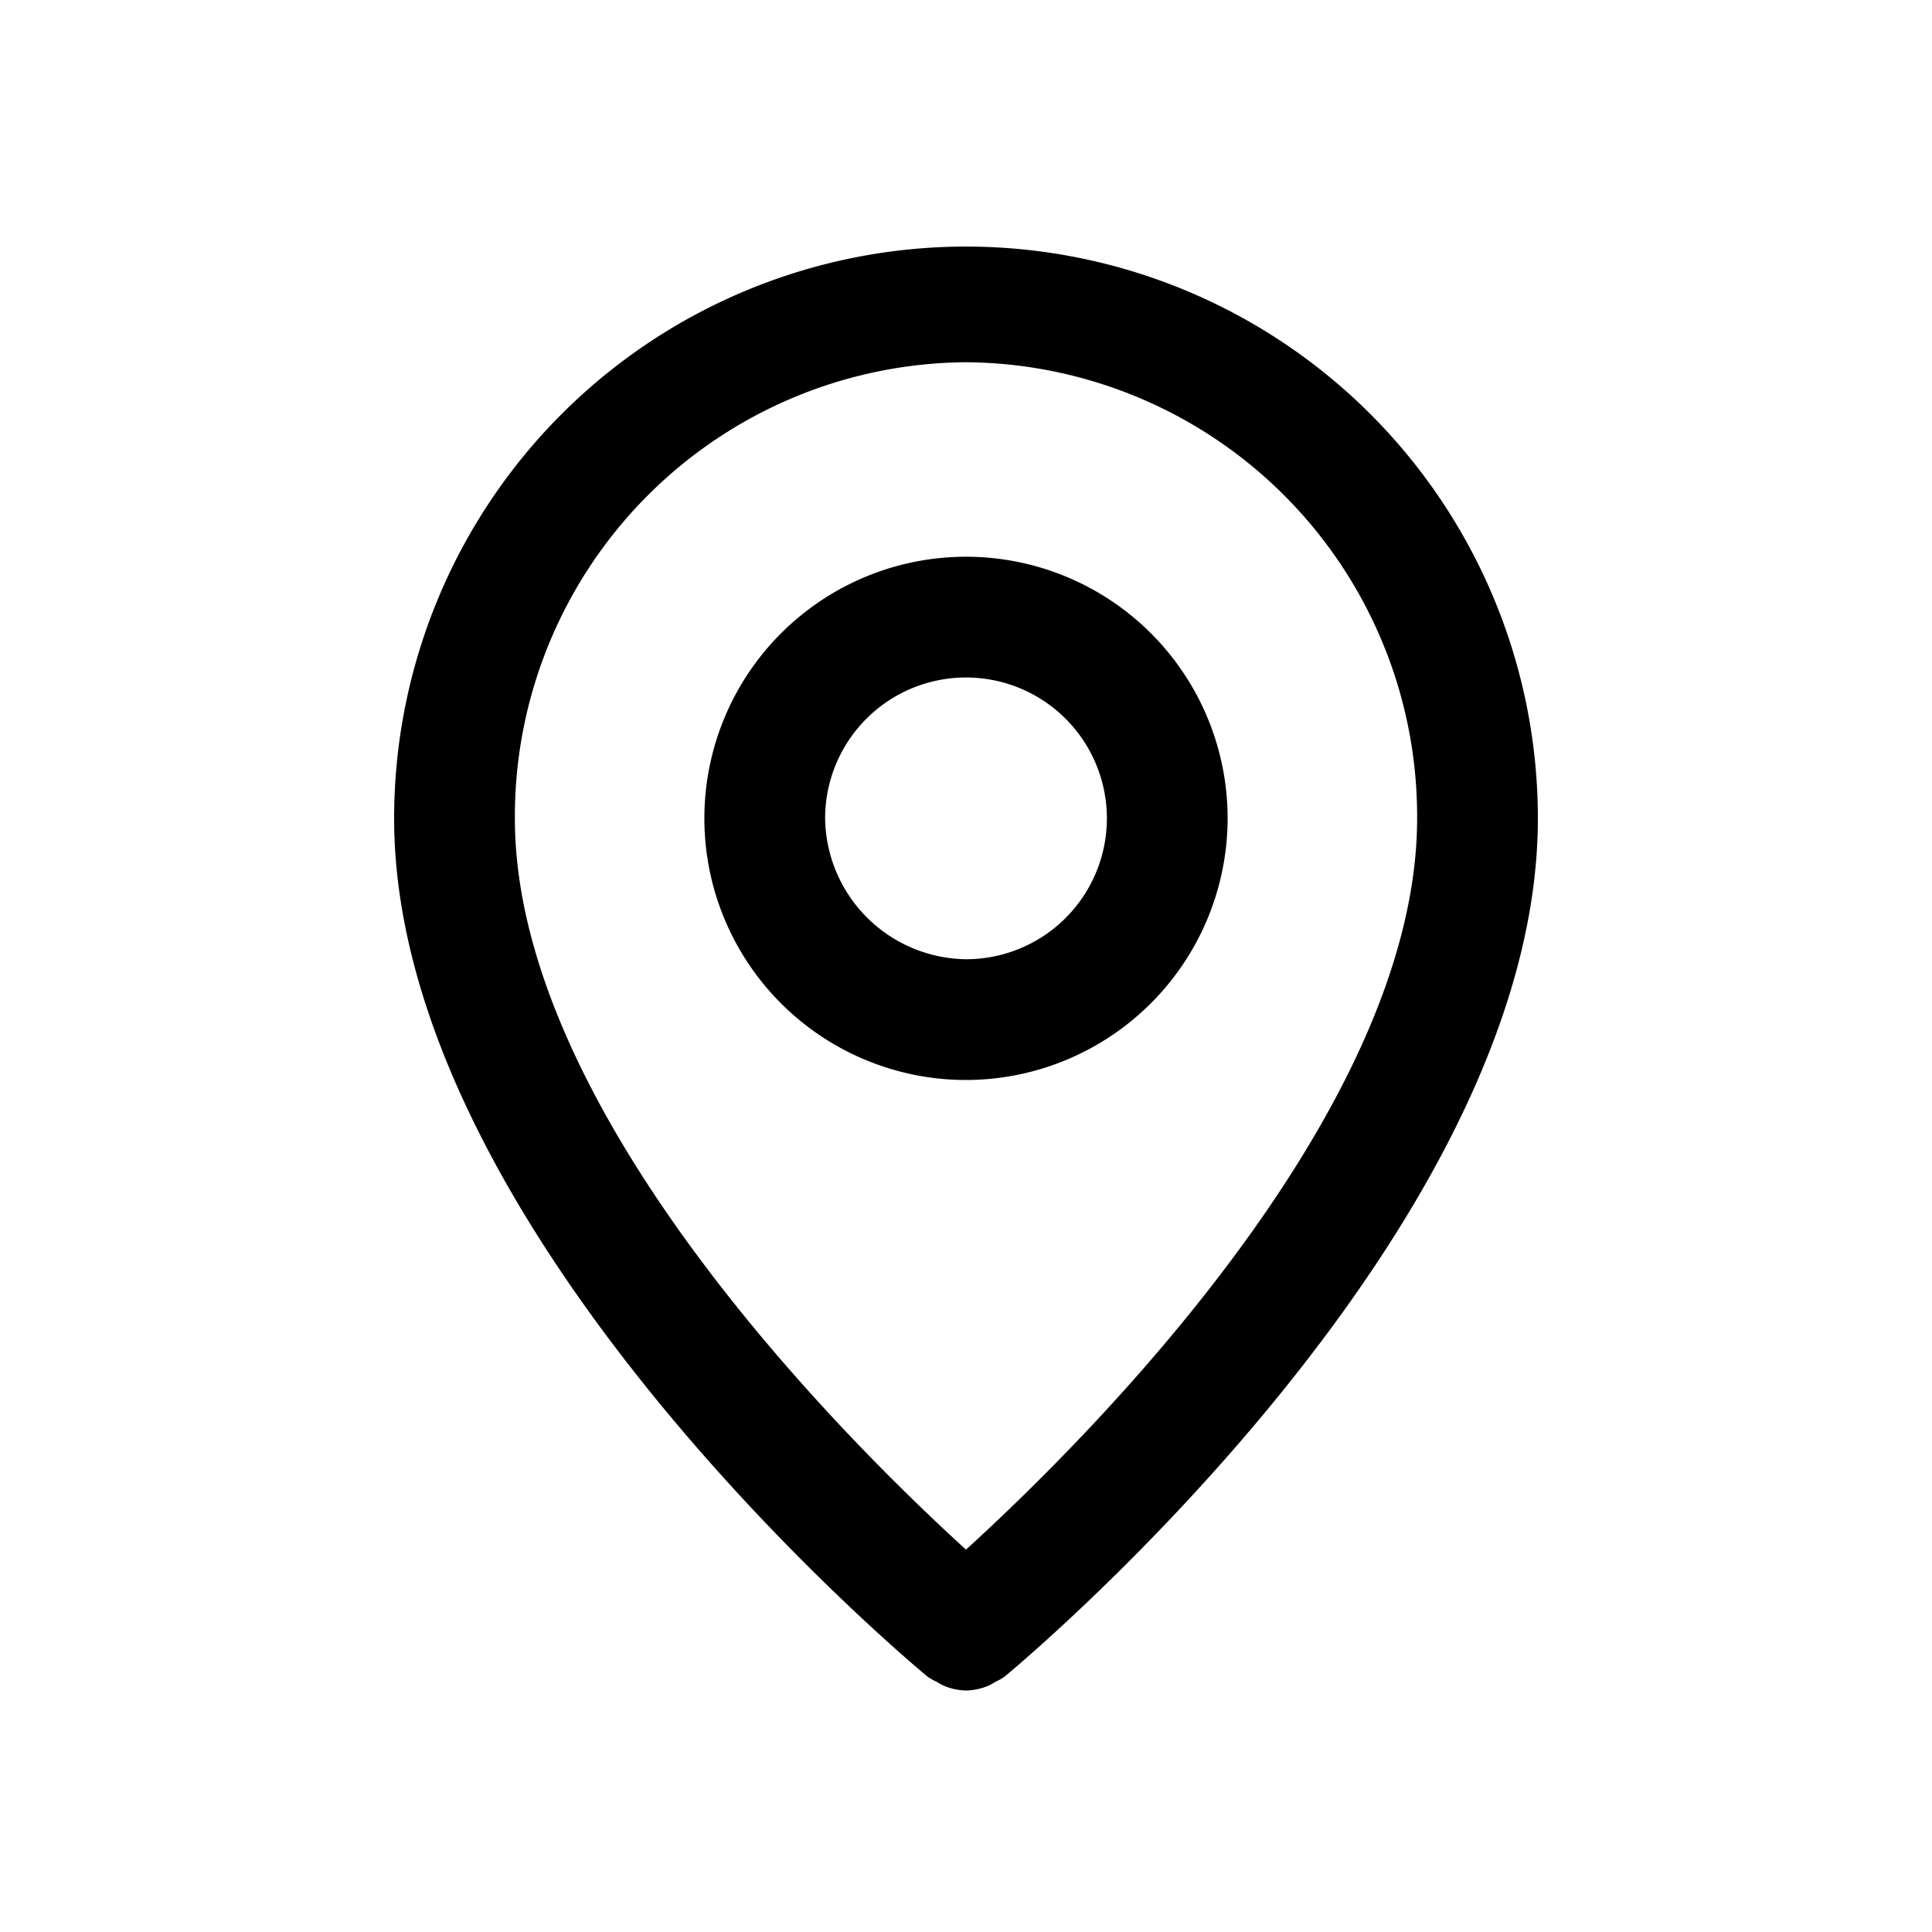<svg id="icons" xmlns="http://www.w3.org/2000/svg" viewBox="0 0 24 24"><title>01-01-location-m</title><rect id="canvas" width="24" height="24" style="fill:none"/><path d="M11.521,20.827a.726.726,0,0,0,.115.065.738.738,0,0,0,.08.045A.746.746,0,0,0,12,21L12,21,12,21a.746.746,0,0,0,.284-.062.738.738,0,0,0,.08-.045.726.726,0,0,0,.115-.065c.271-.224,6.625-5.555,6.625-10.661a7.104,7.104,0,1,0-14.208,0C4.896,15.272,11.25,20.603,11.521,20.827ZM12,4.5a5.642,5.642,0,0,1,5.604,5.667c0,3.671-4.178,7.785-5.604,9.083-1.426-1.298-5.604-5.412-5.604-9.083A5.642,5.642,0,0,1,12,4.5Z"/><path d="M15.25,10.166A3.25,3.25,0,1,0,12,13.416,3.254,3.254,0,0,0,15.25,10.166Zm-5,0A1.75,1.75,0,1,1,12,11.916,1.773,1.773,0,0,1,10.25,10.166Z"/></svg>